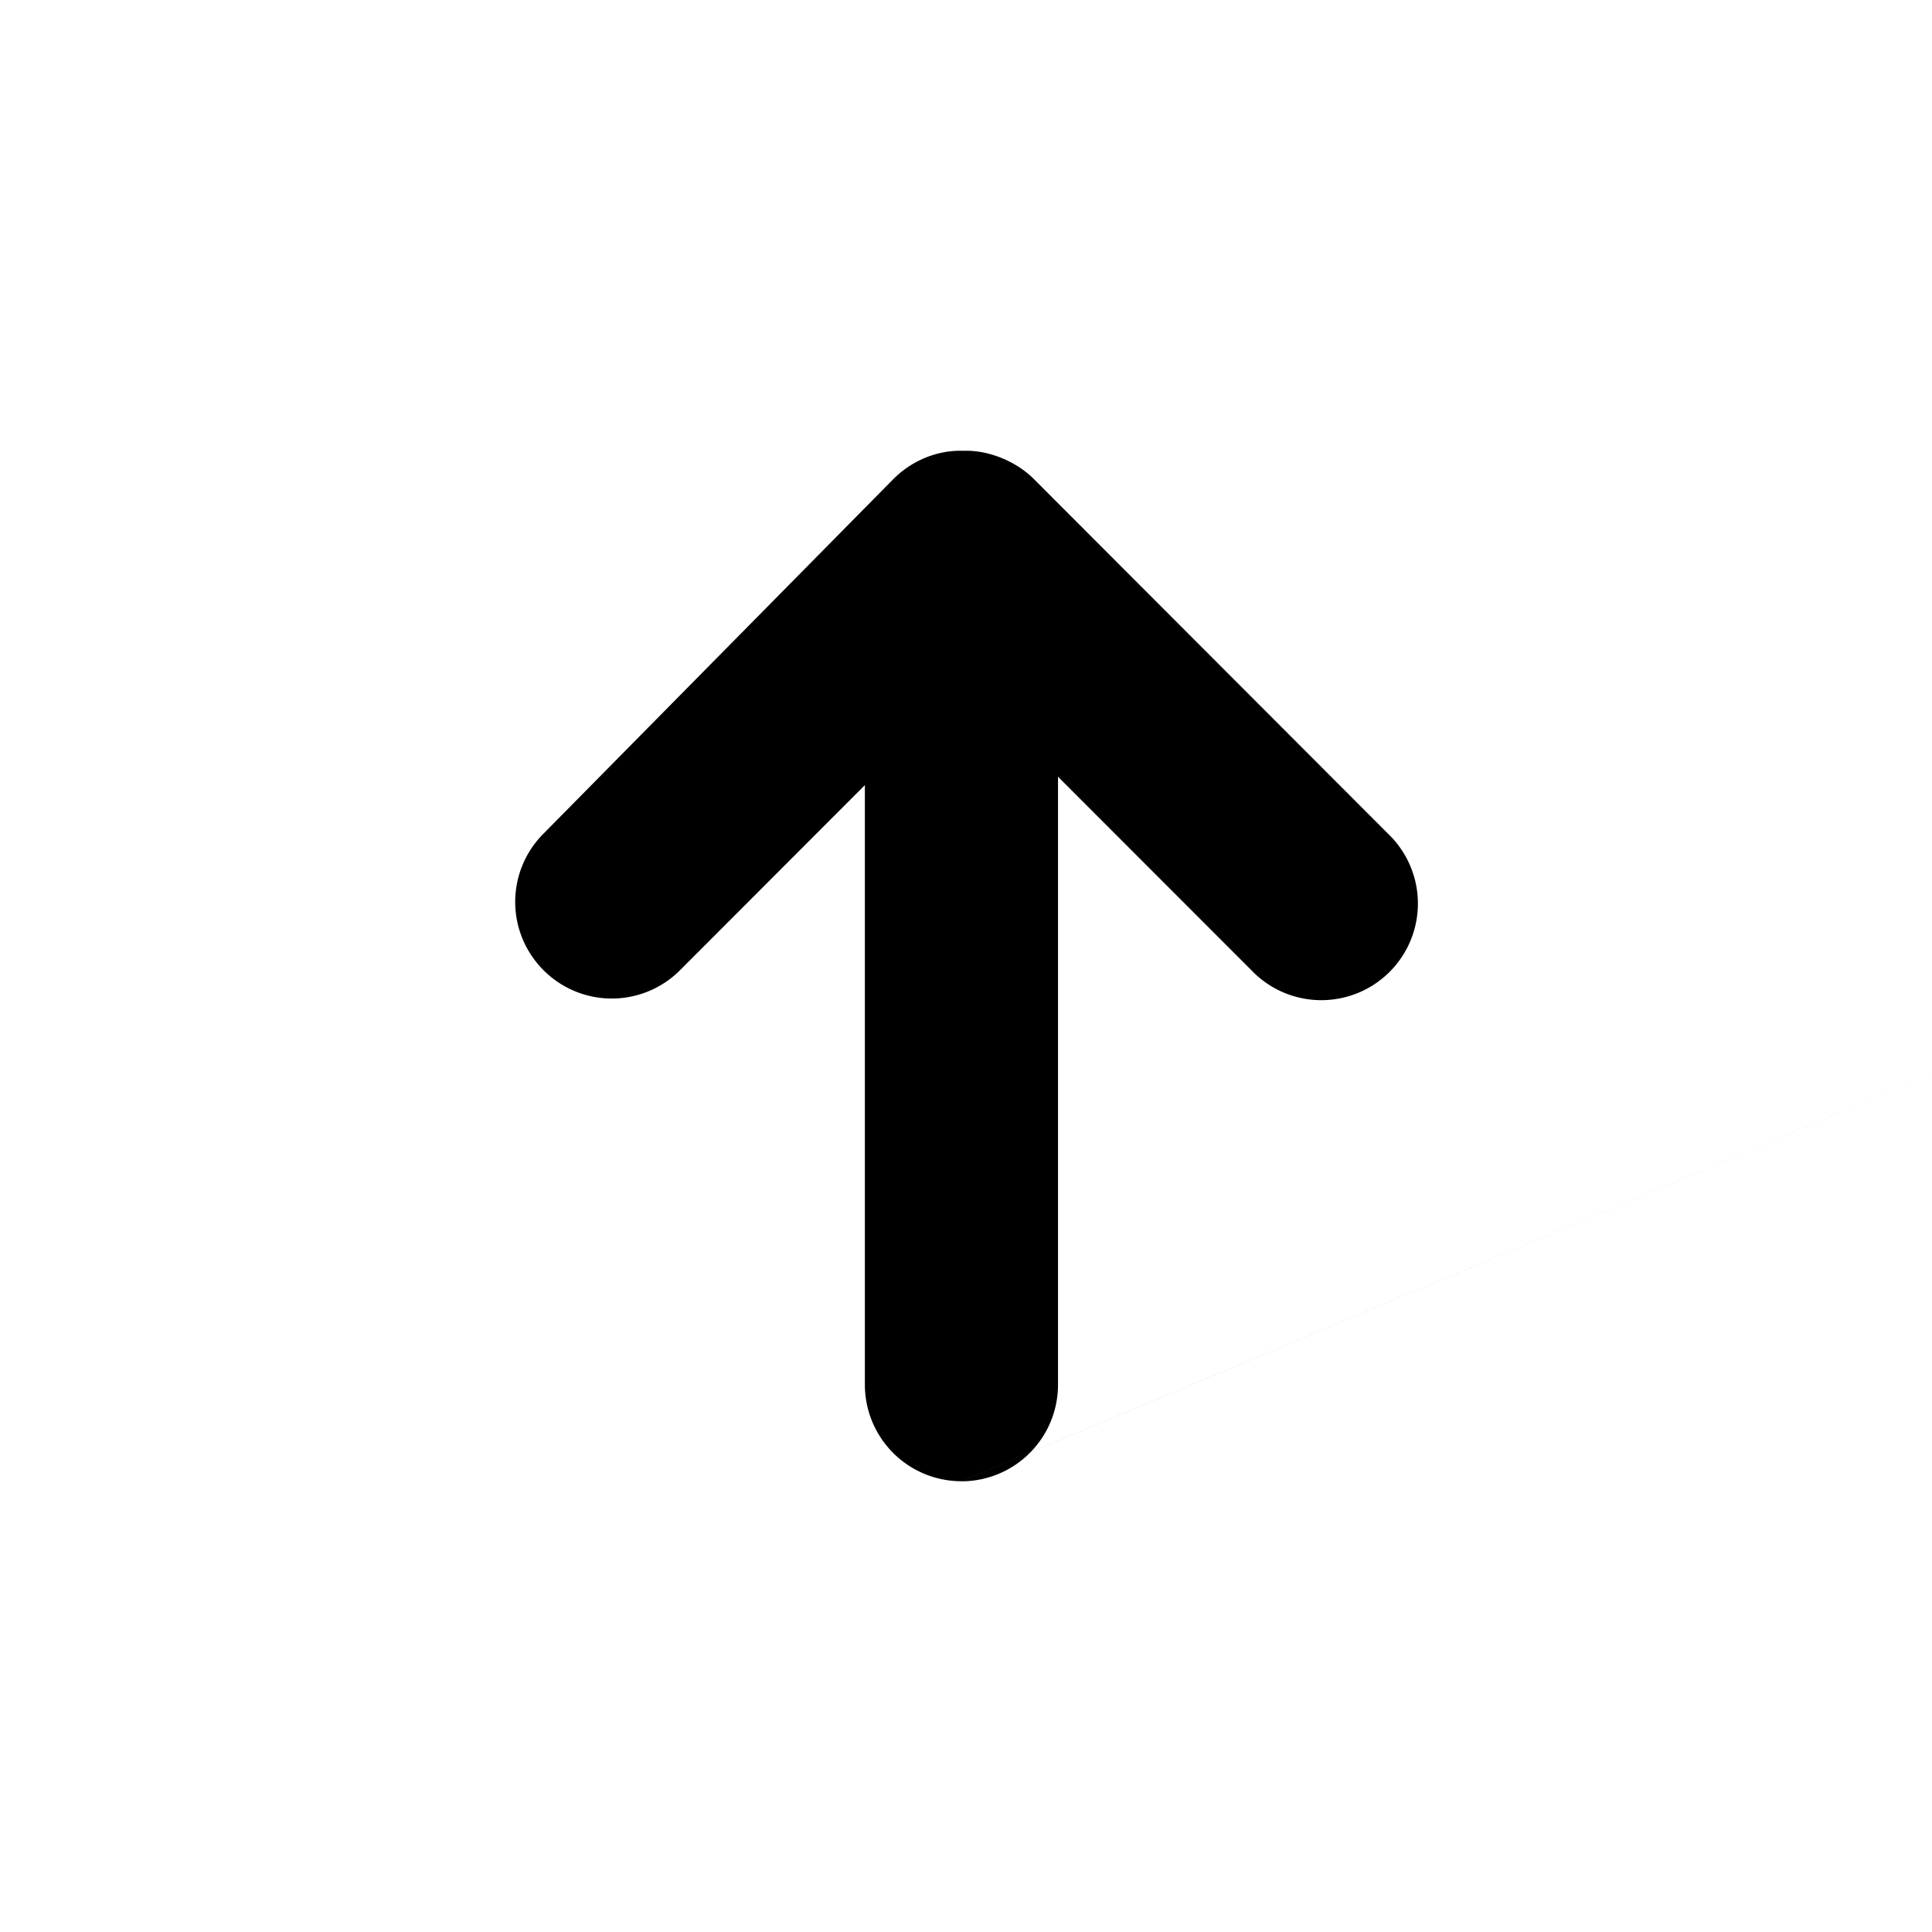 <svg id="arrow-big" xmlns="http://www.w3.org/2000/svg" width="32" height="32"><path fill-rule="evenodd" d="M15.925 24.534a1.6 1.6 0 0 1-1.6-1.6v-9.93l-3.06 3.064a1.596 1.596 0 0 1-2.259.005 1.598 1.598 0 0 1-.011-2.258l5.792-5.87c.315-.322.75-.495 1.174-.478.39-.016.858.161 1.166.47l5.861 5.87a1.6 1.6 0 1 1-2.264 2.26l-3.2-3.202v10.07a1.6 1.6 0 0 1-1.6 1.6L36.267 16" clip-rule="evenodd"/></svg>